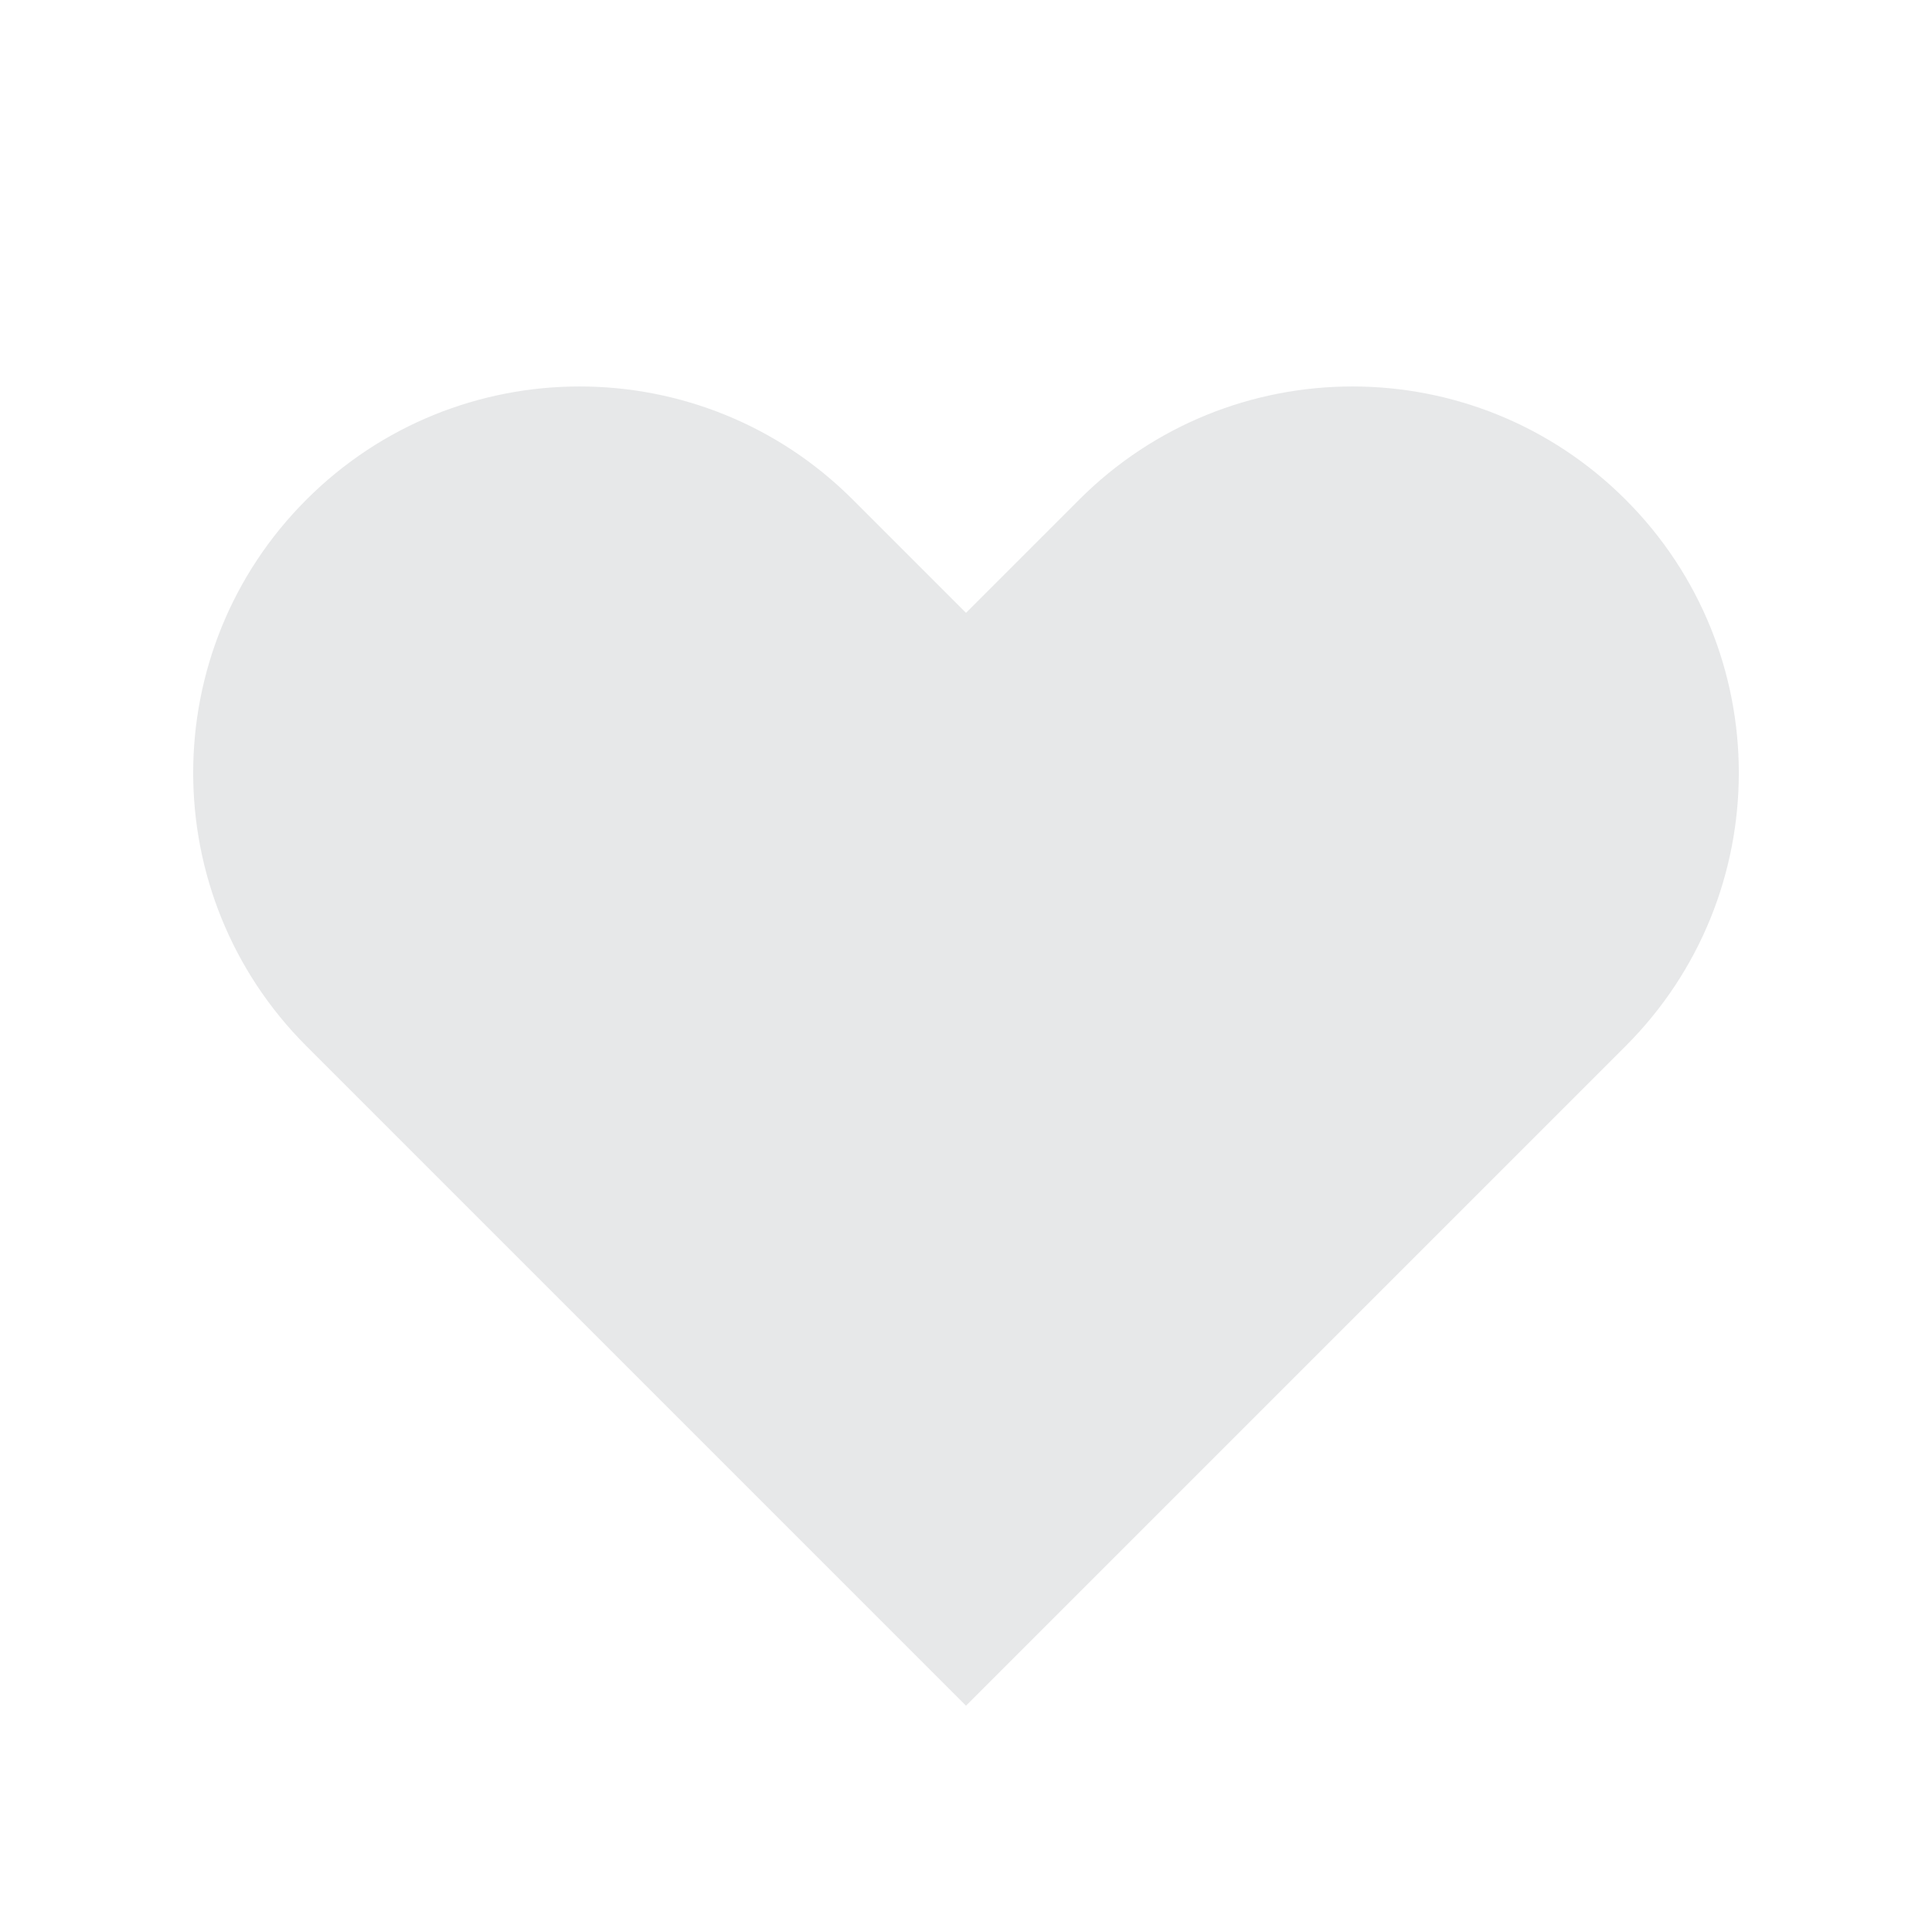 <svg width="24" height="24" viewBox="0 0 24 24" fill="none" xmlns="http://www.w3.org/2000/svg">
<g id="Icon/Solid/heart">
<path id="Icon" fill-rule="evenodd" clip-rule="evenodd" d="M3.806 6.207C5.68 4.332 8.72 4.332 10.594 6.207L12 7.613L13.406 6.207C15.28 4.332 18.32 4.332 20.194 6.207C22.069 8.081 22.069 11.12 20.194 12.995L12 21.189L3.806 12.995C1.931 11.12 1.931 8.081 3.806 6.207Z" fill="#111827" fill-opacity="0.1"/>
</g>
</svg>
